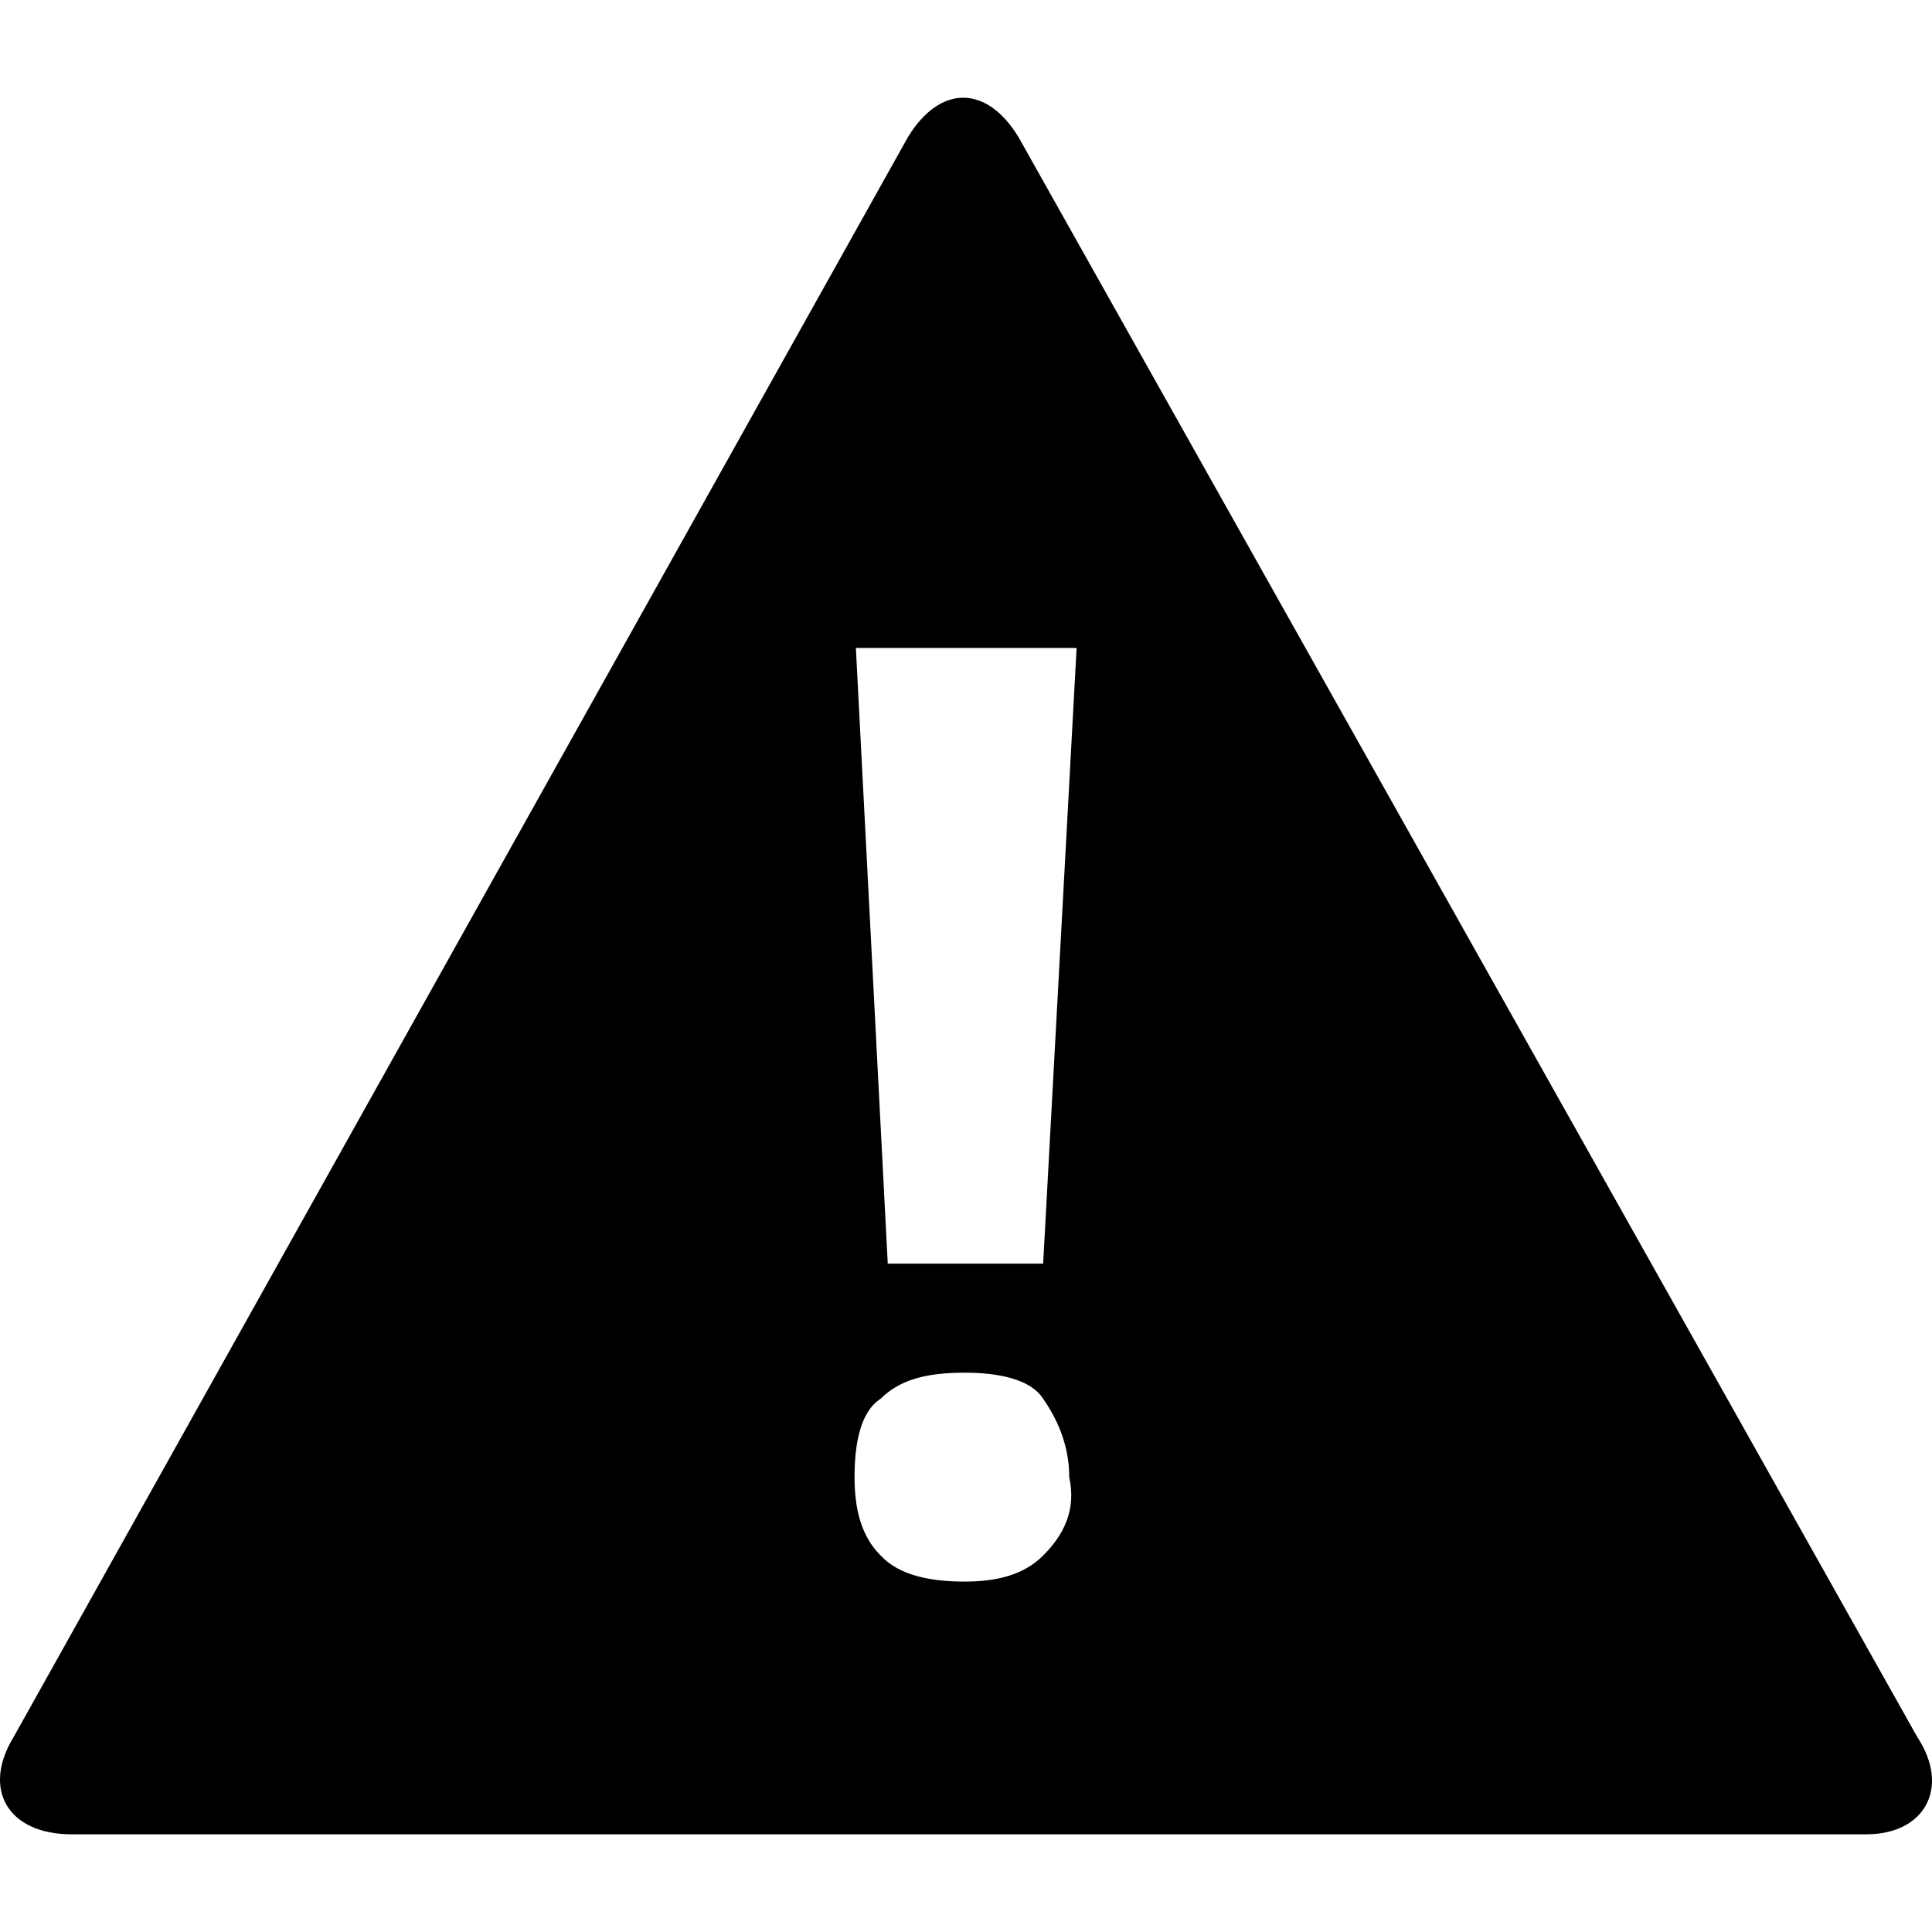 <?xml version="1.0" encoding="iso-8859-1"?>
<!-- Generator: Adobe Illustrator 19.2.1, SVG Export Plug-In . SVG Version: 6.00 Build 0)  -->
<svg version="1.1" id="Layer_1" xmlns="http://www.w3.org/2000/svg" xmlns:xlink="http://www.w3.org/1999/xlink" x="0px" y="0px"
	 viewBox="0 0 16 16" style="enable-background:new 0 0 16 16;" xml:space="preserve">
<path id="Layer_2" d="M15.878,14.385L8.434,1.134c-0.265-0.433-0.649-0.433-0.914,0L0.113,14.385
	c-0.265,0.433-0.048,0.806,0.481,0.806h14.863C15.938,15.191,16.155,14.806,15.878,14.385z M8.639,12.882
	c-0.156,0.156-0.373,0.216-0.649,0.216c-0.277,0-0.541-0.048-0.697-0.216c-0.156-0.156-0.216-0.373-0.216-0.649
	c0-0.277,0.048-0.541,0.216-0.649c0.156-0.156,0.373-0.216,0.697-0.216c0.265,0,0.541,0.048,0.649,0.216
	c0.108,0.156,0.216,0.373,0.216,0.649C8.915,12.509,8.807,12.714,8.639,12.882z M8.639,10.465H7.352L7.088,5.366h1.828L8.639,10.465
	z"/>
</svg>
